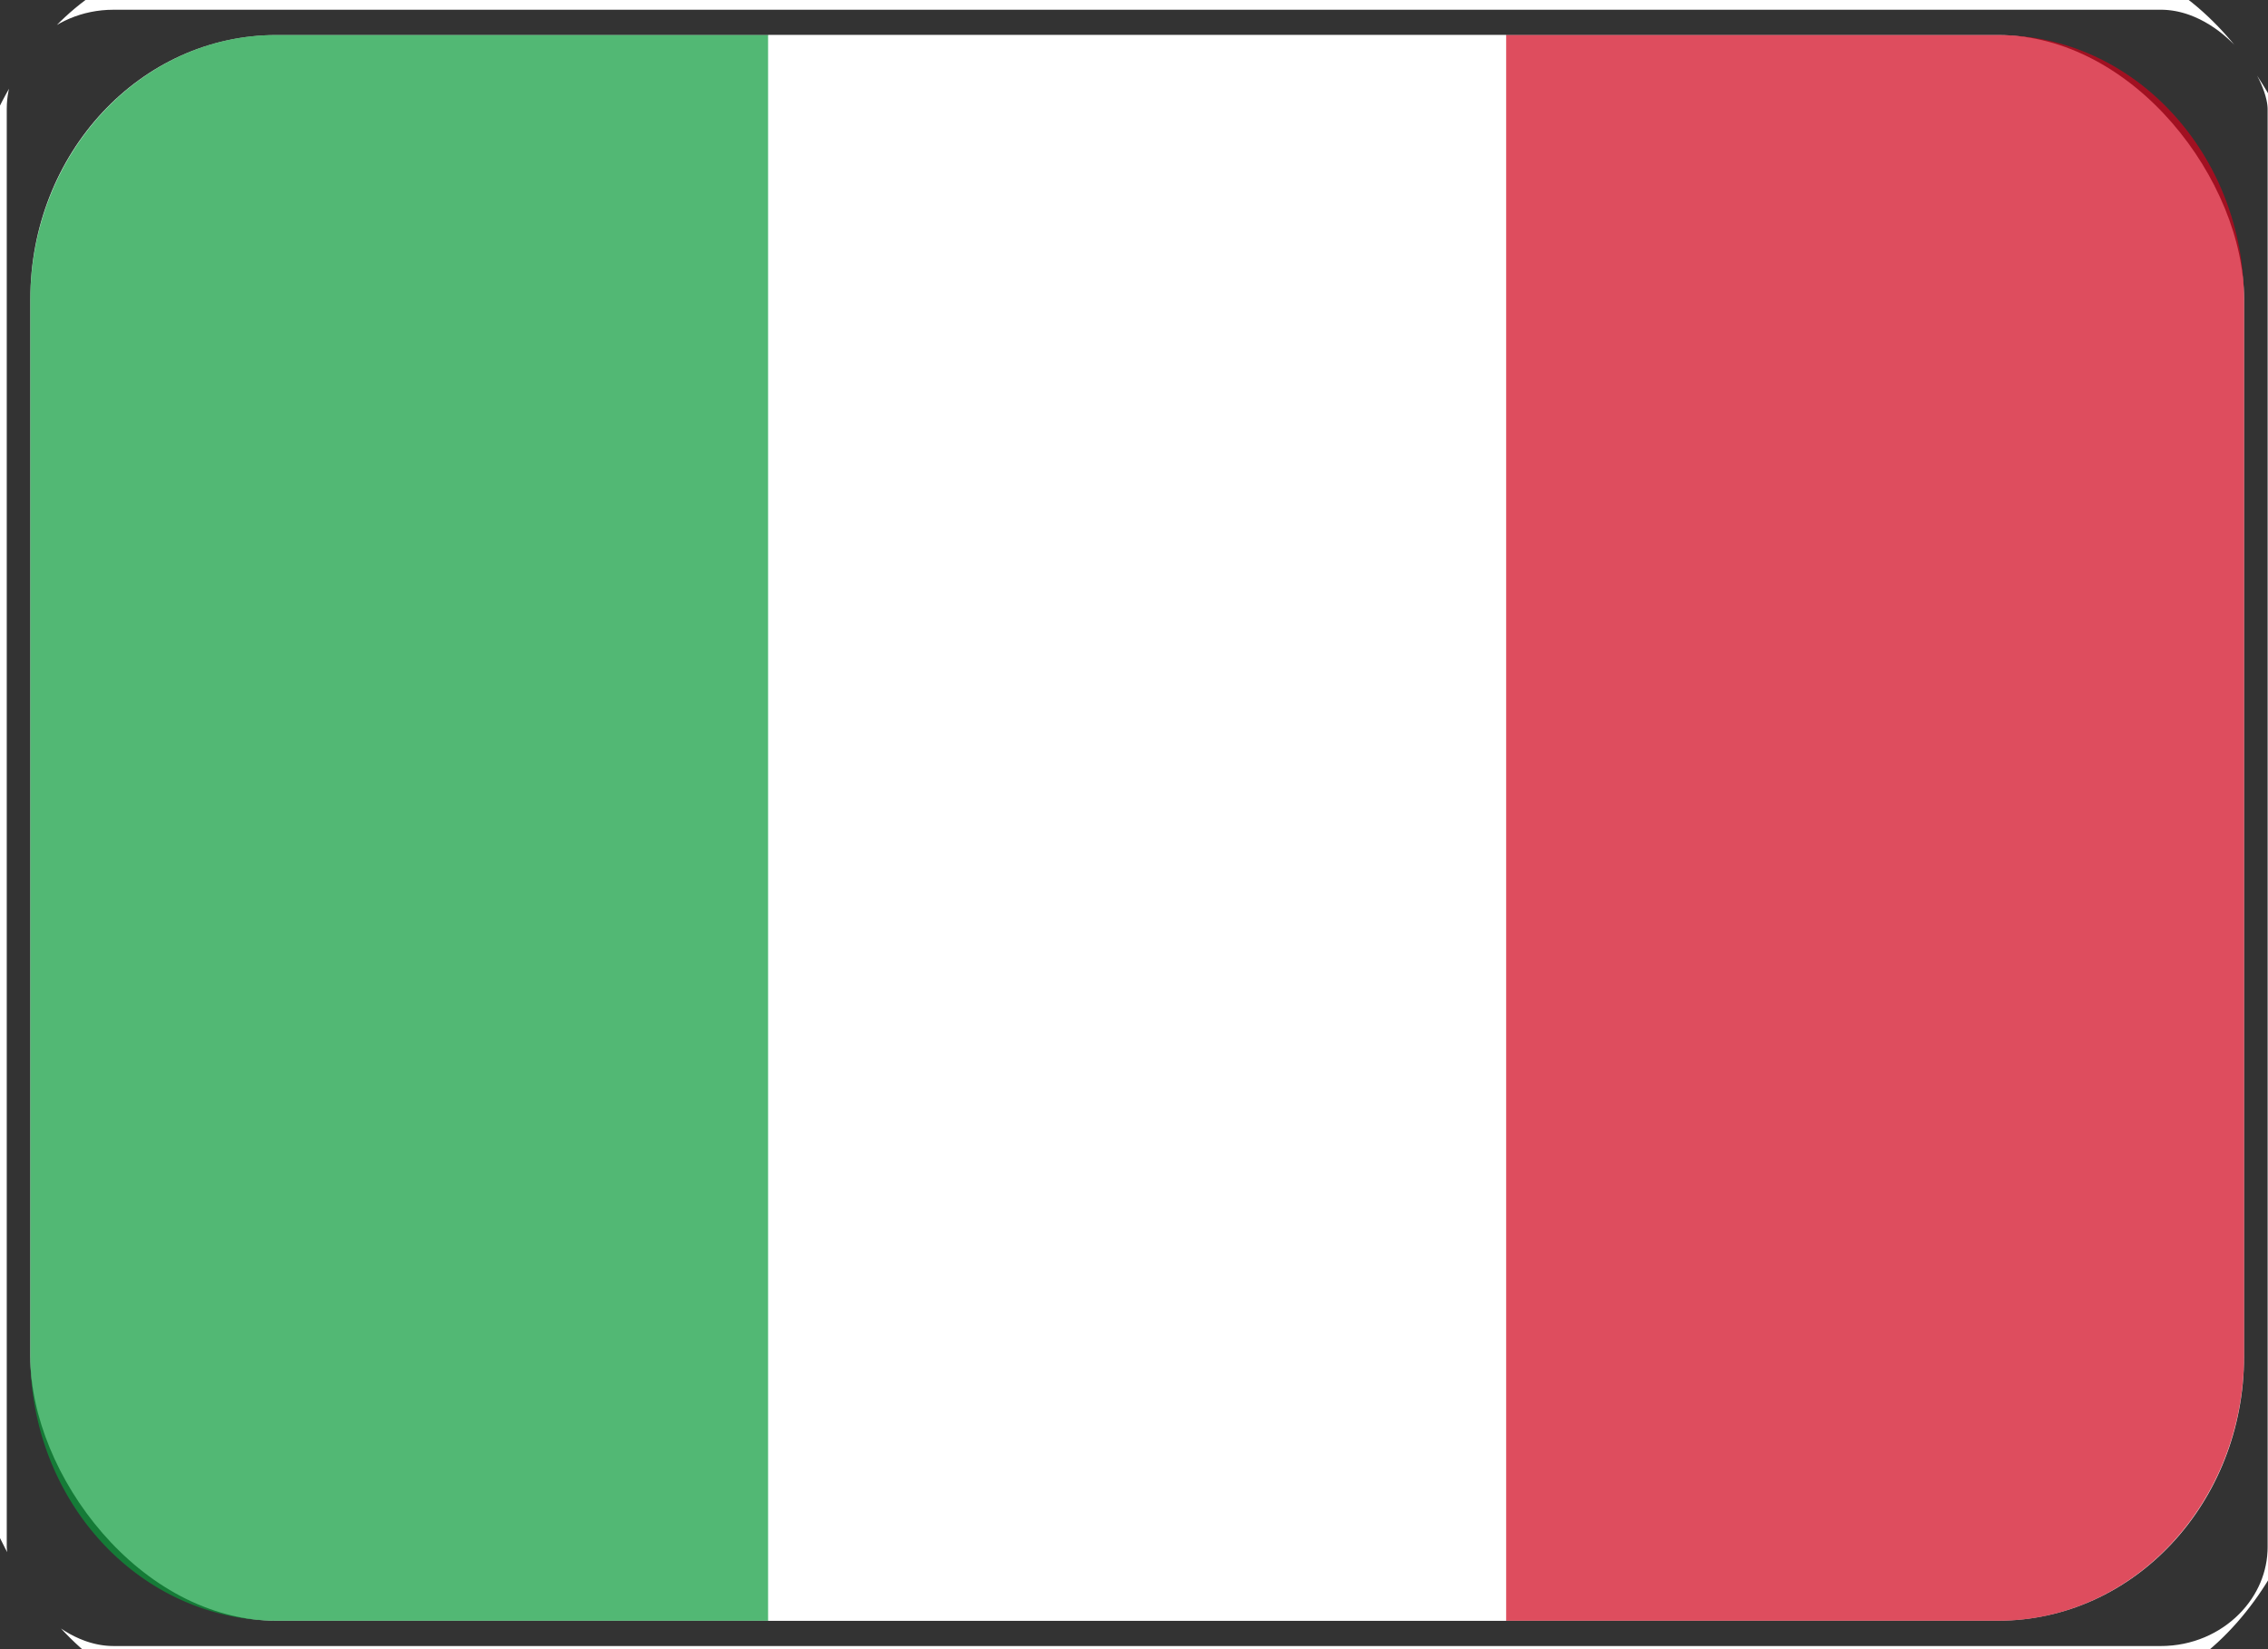 <svg xmlns="http://www.w3.org/2000/svg" xmlns:xlink="http://www.w3.org/1999/xlink" width="22" height="16"><rect width="100%" height="100%" fill="#333333" stroke="none"/><defs><rect id="b" x="2" y="2" width="18" height="12" rx="2"/><clipPath id="a"><rect width="19.268" height="13.172" x="1.401" y="1.427" rx="2" ry="2.557" opacity=".7" fill="#d4e8fa" stroke="#7fd176"/></clipPath></defs><g clip-path="url(#a)" transform="matrix(1.193 0 0 1.282 -2.092 -2.224)" fill="none" fill-rule="evenodd"><use xlink:href="#b" width="100%" height="100%" fill="#fff"/><rect x="1" y="1" width="20" height="14" rx="1.677" ry="1.56" stroke="#fff" stroke-width="1.617"/><path d="M2 4.009C2 2.899 2.898 2 3.998 2H8v12H3.998A2.005 2.005 0 0 1 2 11.991V4.01z" opacity=".7" fill="#099b3a"/><path fill="#fff" d="M8 2h6v12H8z"/><path d="M14 2h4.002C19.106 2 20 2.902 20 4.009v7.982c0 1.11-.898 2.009-1.998 2.009H14V2z" opacity=".7" fill="#d0021b"/></g></svg>